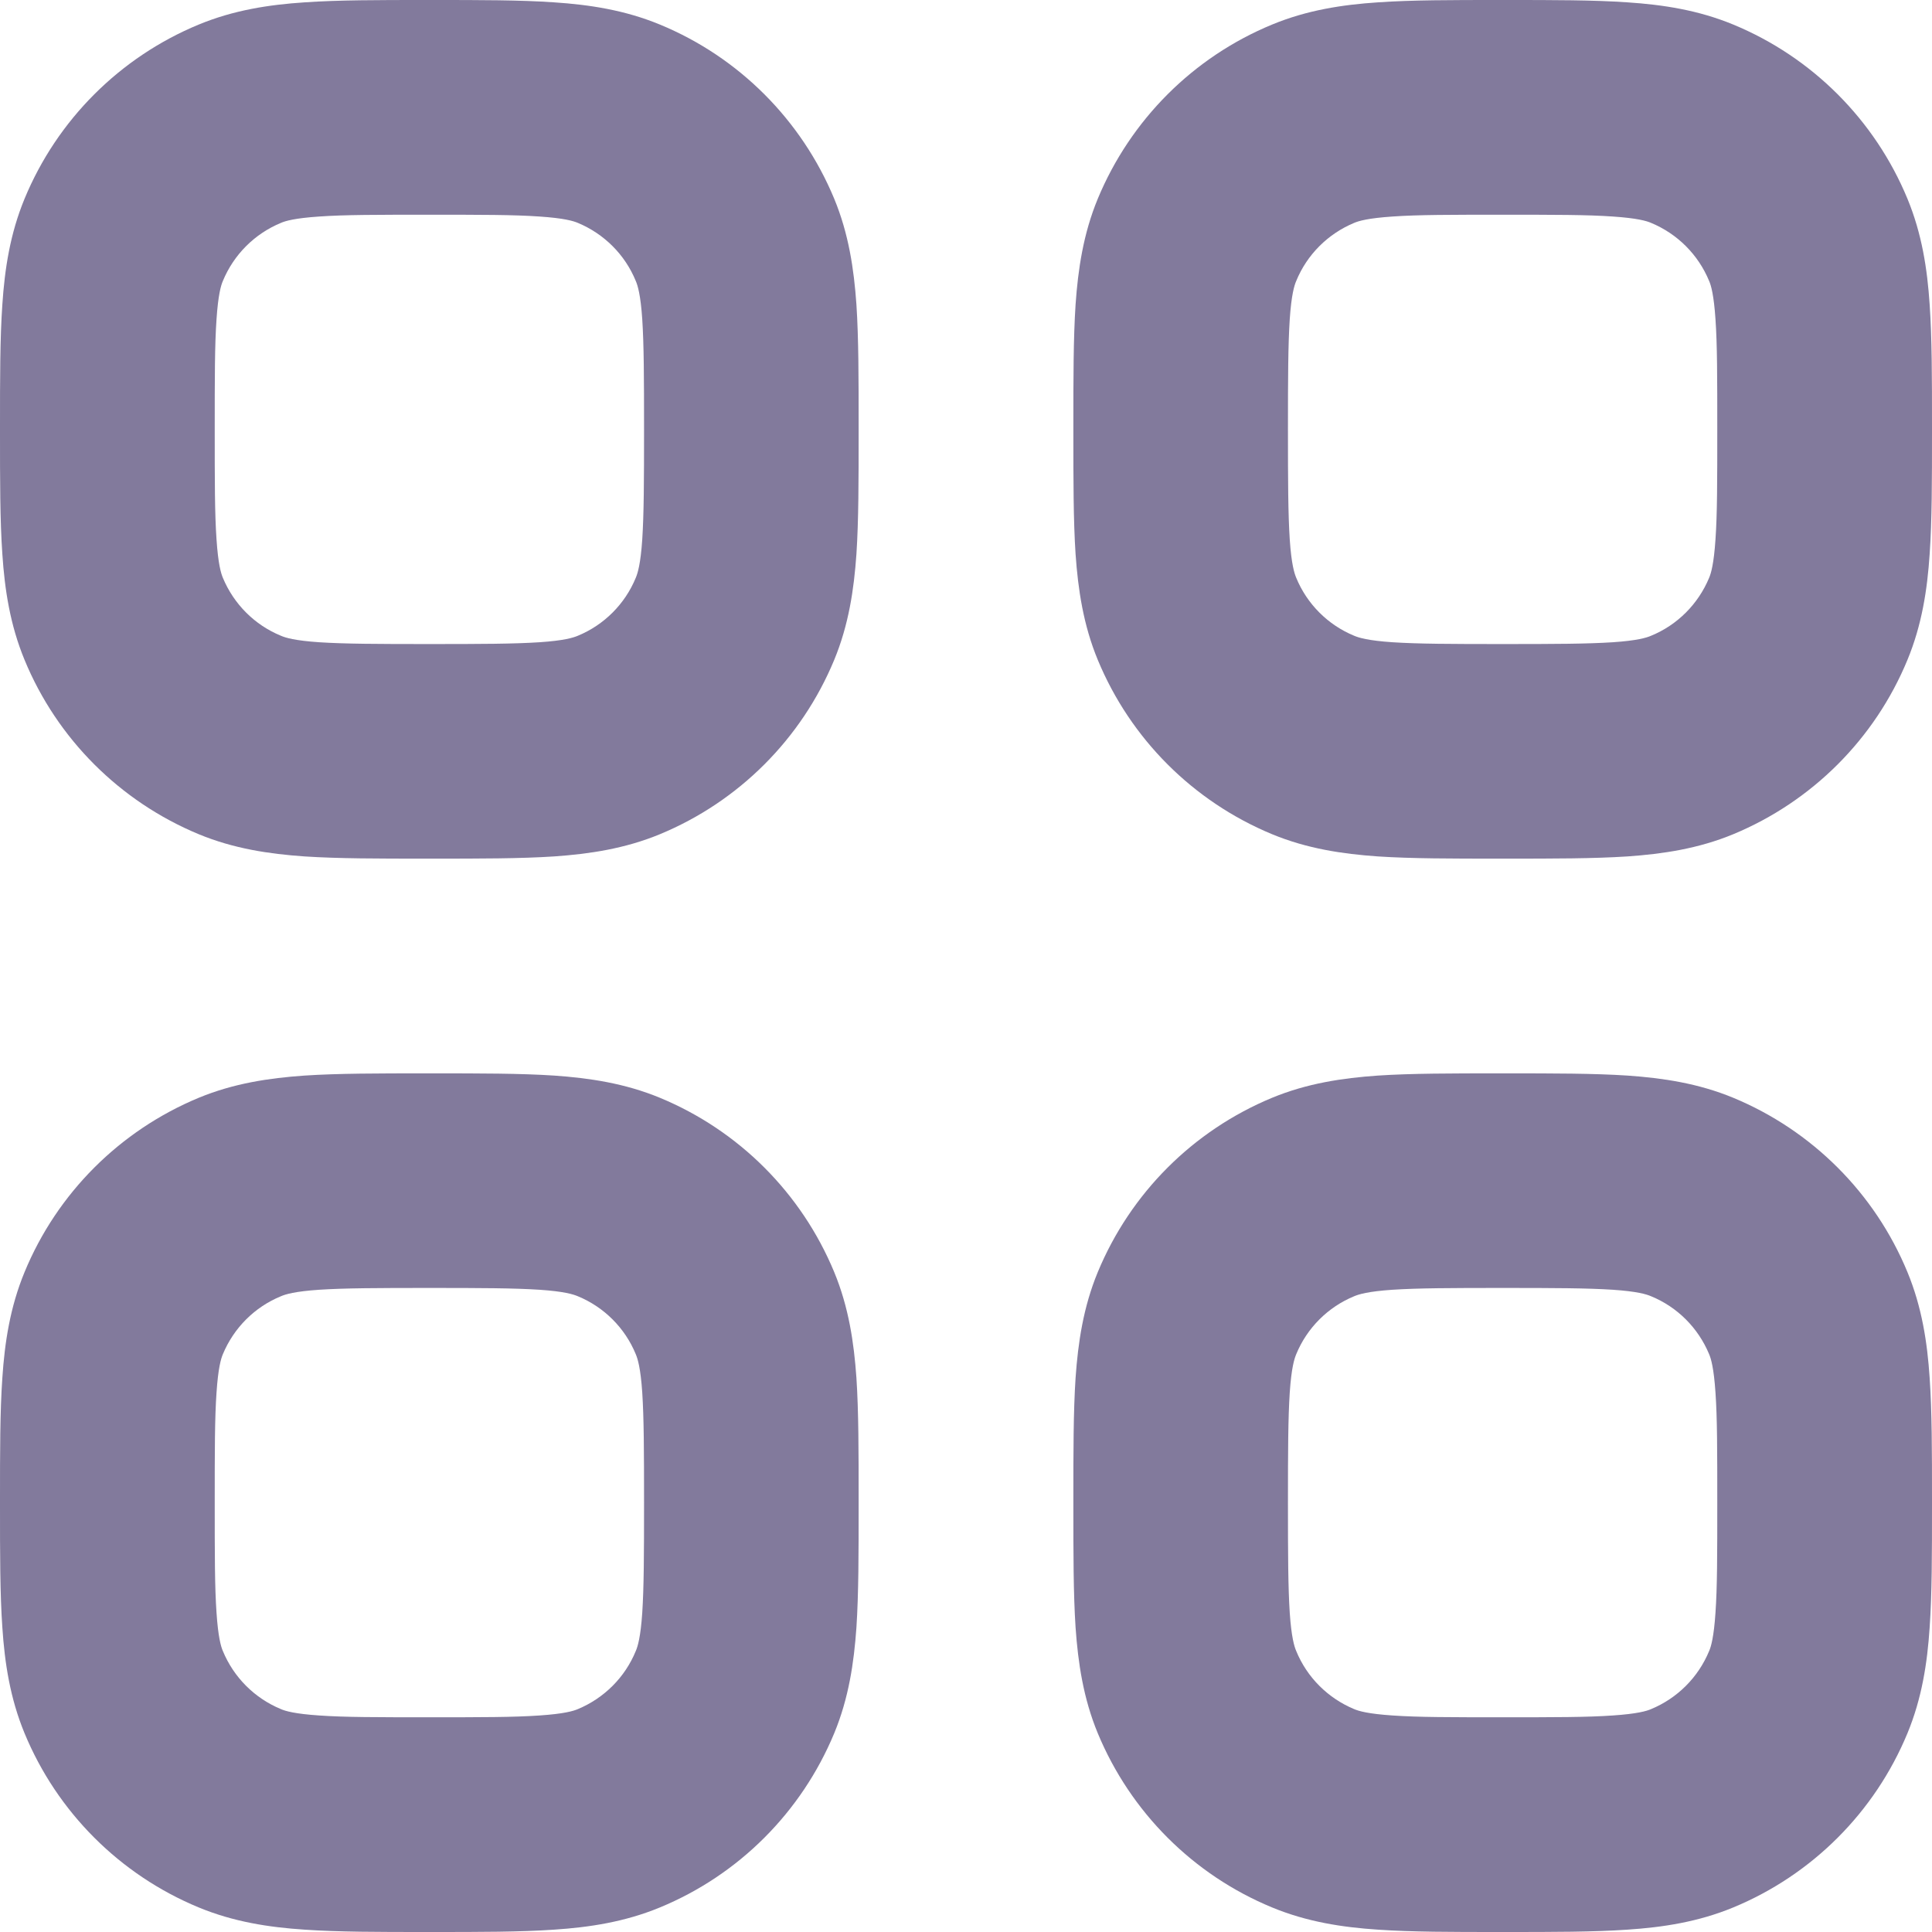 <svg width="18" height="18" viewBox="0 0 14 14" fill="none" xmlns="http://www.w3.org/2000/svg" class=" mr-2 w-4 h-4"><path fill-rule="evenodd" clip-rule="evenodd" d="M10.914 4.17919e-07H10.864C10.523 -8.59895e-06 10.228 -1.63793e-05 9.985 0.017C9.728 0.034 9.472 0.073 9.218 0.178C8.646 0.414 8.192 0.869 7.955 1.44C7.85 1.694 7.812 1.95 7.794 2.207C7.778 2.451 7.778 2.745 7.778 3.086V3.136C7.778 3.477 7.778 3.772 7.794 4.015C7.812 4.272 7.85 4.528 7.955 4.782C8.192 5.354 8.646 5.808 9.218 6.045C9.472 6.15 9.728 6.188 9.985 6.206C10.228 6.222 10.523 6.222 10.864 6.222H10.914C11.255 6.222 11.549 6.222 11.793 6.206C12.05 6.188 12.306 6.15 12.56 6.045C13.131 5.808 13.586 5.354 13.822 4.782C13.927 4.528 13.966 4.272 13.983 4.015C14 3.772 14 3.477 14 3.136V3.086C14 2.745 14 2.451 13.983 2.207C13.966 1.95 13.927 1.694 13.822 1.44C13.586 0.869 13.131 0.414 12.56 0.178C12.306 0.073 12.05 0.034 11.793 0.017C11.549 -1.63793e-05 11.255 -8.59895e-06 10.914 4.17919e-07ZM9.813 1.615C9.846 1.601 9.913 1.581 10.091 1.569C10.275 1.556 10.516 1.556 10.889 1.556C11.262 1.556 11.503 1.556 11.687 1.569C11.864 1.581 11.932 1.601 11.964 1.615C12.155 1.694 12.306 1.845 12.385 2.036C12.399 2.068 12.419 2.136 12.431 2.313C12.444 2.497 12.444 2.738 12.444 3.111C12.444 3.484 12.444 3.725 12.431 3.909C12.419 4.087 12.399 4.154 12.385 4.187C12.306 4.377 12.155 4.529 11.964 4.607C11.932 4.621 11.864 4.642 11.687 4.654C11.503 4.666 11.262 4.667 10.889 4.667C10.516 4.667 10.275 4.666 10.091 4.654C9.913 4.642 9.846 4.621 9.813 4.607C9.623 4.529 9.471 4.377 9.393 4.187C9.379 4.154 9.358 4.087 9.346 3.909C9.334 3.725 9.333 3.484 9.333 3.111C9.333 2.738 9.334 2.497 9.346 2.313C9.358 2.136 9.379 2.068 9.393 2.036C9.471 1.845 9.623 1.694 9.813 1.615Z" fill="#827A9C"></path><path fill-rule="evenodd" clip-rule="evenodd" d="M3.086 7.778H3.136C3.477 7.778 3.772 7.778 4.015 7.794C4.272 7.812 4.528 7.85 4.782 7.955C5.354 8.192 5.808 8.646 6.045 9.218C6.15 9.472 6.188 9.728 6.206 9.985C6.222 10.228 6.222 10.523 6.222 10.864V10.914C6.222 11.255 6.222 11.549 6.206 11.793C6.188 12.05 6.15 12.306 6.045 12.56C5.808 13.131 5.354 13.586 4.782 13.822C4.528 13.927 4.272 13.966 4.015 13.983C3.772 14 3.477 14 3.136 14H3.086C2.745 14 2.451 14 2.207 13.983C1.95 13.966 1.694 13.927 1.44 13.822C0.869 13.586 0.414 13.131 0.178 12.56C0.073 12.306 0.034 12.05 0.017 11.793C-1.63793e-05 11.549 -8.59895e-06 11.255 4.17919e-07 10.914V10.864C-8.59895e-06 10.523 -1.63793e-05 10.228 0.017 9.985C0.034 9.728 0.073 9.472 0.178 9.218C0.414 8.646 0.869 8.192 1.44 7.955C1.694 7.85 1.95 7.812 2.207 7.794C2.451 7.778 2.745 7.778 3.086 7.778ZM2.313 9.346C2.136 9.358 2.068 9.379 2.036 9.393C1.845 9.471 1.694 9.623 1.615 9.813C1.601 9.846 1.581 9.913 1.569 10.091C1.556 10.275 1.556 10.516 1.556 10.889C1.556 11.262 1.556 11.503 1.569 11.687C1.581 11.864 1.601 11.932 1.615 11.964C1.694 12.155 1.845 12.306 2.036 12.385C2.068 12.399 2.136 12.419 2.313 12.431C2.497 12.444 2.738 12.444 3.111 12.444C3.484 12.444 3.725 12.444 3.909 12.431C4.087 12.419 4.154 12.399 4.187 12.385C4.377 12.306 4.529 12.155 4.607 11.964C4.621 11.932 4.642 11.864 4.654 11.687C4.666 11.503 4.667 11.262 4.667 10.889C4.667 10.516 4.666 10.275 4.654 10.091C4.642 9.913 4.621 9.846 4.607 9.813C4.529 9.623 4.377 9.471 4.187 9.393C4.154 9.379 4.087 9.358 3.909 9.346C3.725 9.334 3.484 9.333 3.111 9.333C2.738 9.333 2.497 9.334 2.313 9.346Z" fill="#827A9C"></path><path fill-rule="evenodd" clip-rule="evenodd" d="M10.864 7.778H10.914C11.255 7.778 11.549 7.778 11.793 7.794C12.05 7.812 12.306 7.85 12.56 7.955C13.131 8.192 13.586 8.646 13.822 9.218C13.927 9.472 13.966 9.728 13.983 9.985C14 10.229 14 10.523 14 10.864V10.914C14 11.255 14 11.549 13.983 11.793C13.966 12.05 13.927 12.306 13.822 12.56C13.586 13.131 13.131 13.586 12.56 13.822C12.306 13.927 12.05 13.966 11.793 13.983C11.549 14 11.255 14 10.914 14H10.864C10.523 14 10.229 14 9.985 13.983C9.728 13.966 9.472 13.927 9.218 13.822C8.646 13.586 8.192 13.131 7.955 12.56C7.85 12.306 7.812 12.05 7.794 11.793C7.778 11.549 7.778 11.255 7.778 10.914V10.864C7.778 10.523 7.778 10.228 7.794 9.985C7.812 9.728 7.85 9.472 7.955 9.218C8.192 8.646 8.646 8.192 9.218 7.955C9.472 7.85 9.728 7.812 9.985 7.794C10.228 7.778 10.523 7.778 10.864 7.778ZM10.091 9.346C9.913 9.358 9.846 9.379 9.813 9.393C9.623 9.471 9.471 9.623 9.393 9.813C9.379 9.846 9.358 9.913 9.346 10.091C9.334 10.275 9.333 10.516 9.333 10.889C9.333 11.262 9.334 11.503 9.346 11.687C9.358 11.864 9.379 11.932 9.393 11.964C9.471 12.155 9.623 12.306 9.813 12.385C9.846 12.399 9.913 12.419 10.091 12.431C10.275 12.444 10.516 12.444 10.889 12.444C11.262 12.444 11.503 12.444 11.687 12.431C11.864 12.419 11.932 12.399 11.964 12.385C12.155 12.306 12.306 12.155 12.385 11.964C12.399 11.932 12.419 11.864 12.431 11.687C12.444 11.503 12.444 11.262 12.444 10.889C12.444 10.516 12.444 10.275 12.431 10.091C12.419 9.913 12.399 9.846 12.385 9.813C12.306 9.623 12.155 9.471 11.964 9.393C11.932 9.379 11.864 9.358 11.687 9.346C11.503 9.334 11.262 9.333 10.889 9.333C10.516 9.333 10.275 9.334 10.091 9.346Z" fill="#827A9C"></path><path fill-rule="evenodd" clip-rule="evenodd" d="M3.086 4.5578e-07H3.136C3.477 -9.09421e-06 3.772 -1.7531e-05 4.015 0.017C4.272 0.034 4.528 0.073 4.782 0.178C5.354 0.414 5.808 0.869 6.045 1.44C6.15 1.694 6.188 1.95 6.206 2.207C6.222 2.451 6.222 2.745 6.222 3.086V3.136C6.222 3.477 6.222 3.772 6.206 4.015C6.188 4.272 6.15 4.528 6.045 4.782C5.808 5.354 5.354 5.808 4.782 6.045C4.528 6.15 4.272 6.188 4.015 6.206C3.772 6.222 3.477 6.222 3.136 6.222H3.086C2.745 6.222 2.451 6.222 2.207 6.206C1.95 6.188 1.694 6.15 1.44 6.045C0.869 5.808 0.414 5.354 0.178 4.782C0.073 4.528 0.034 4.272 0.017 4.015C-1.7531e-05 3.772 -9.09421e-06 3.477 4.5578e-07 3.136V3.086C-9.09421e-06 2.745 -1.7531e-05 2.451 0.017 2.207C0.034 1.95 0.073 1.694 0.178 1.44C0.414 0.869 0.869 0.414 1.44 0.178C1.694 0.073 1.95 0.034 2.207 0.017C2.451 -1.7531e-05 2.745 -9.09421e-06 3.086 4.5578e-07ZM2.313 1.569C2.136 1.581 2.068 1.601 2.036 1.615C1.845 1.694 1.694 1.845 1.615 2.036C1.601 2.068 1.581 2.136 1.569 2.313C1.556 2.497 1.556 2.738 1.556 3.111C1.556 3.484 1.556 3.725 1.569 3.909C1.581 4.087 1.601 4.154 1.615 4.187C1.694 4.377 1.845 4.529 2.036 4.607C2.068 4.621 2.136 4.642 2.313 4.654C2.497 4.666 2.738 4.667 3.111 4.667C3.484 4.667 3.725 4.666 3.909 4.654C4.087 4.642 4.154 4.621 4.187 4.607C4.377 4.529 4.529 4.377 4.607 4.187C4.621 4.154 4.642 4.087 4.654 3.909C4.666 3.725 4.667 3.484 4.667 3.111C4.667 2.738 4.666 2.497 4.654 2.313C4.642 2.136 4.621 2.068 4.607 2.036C4.529 1.845 4.377 1.694 4.187 1.615C4.154 1.601 4.087 1.581 3.909 1.569C3.725 1.556 3.484 1.556 3.111 1.556C2.738 1.556 2.497 1.556 2.313 1.569Z" fill="#827A9C"></path></svg>